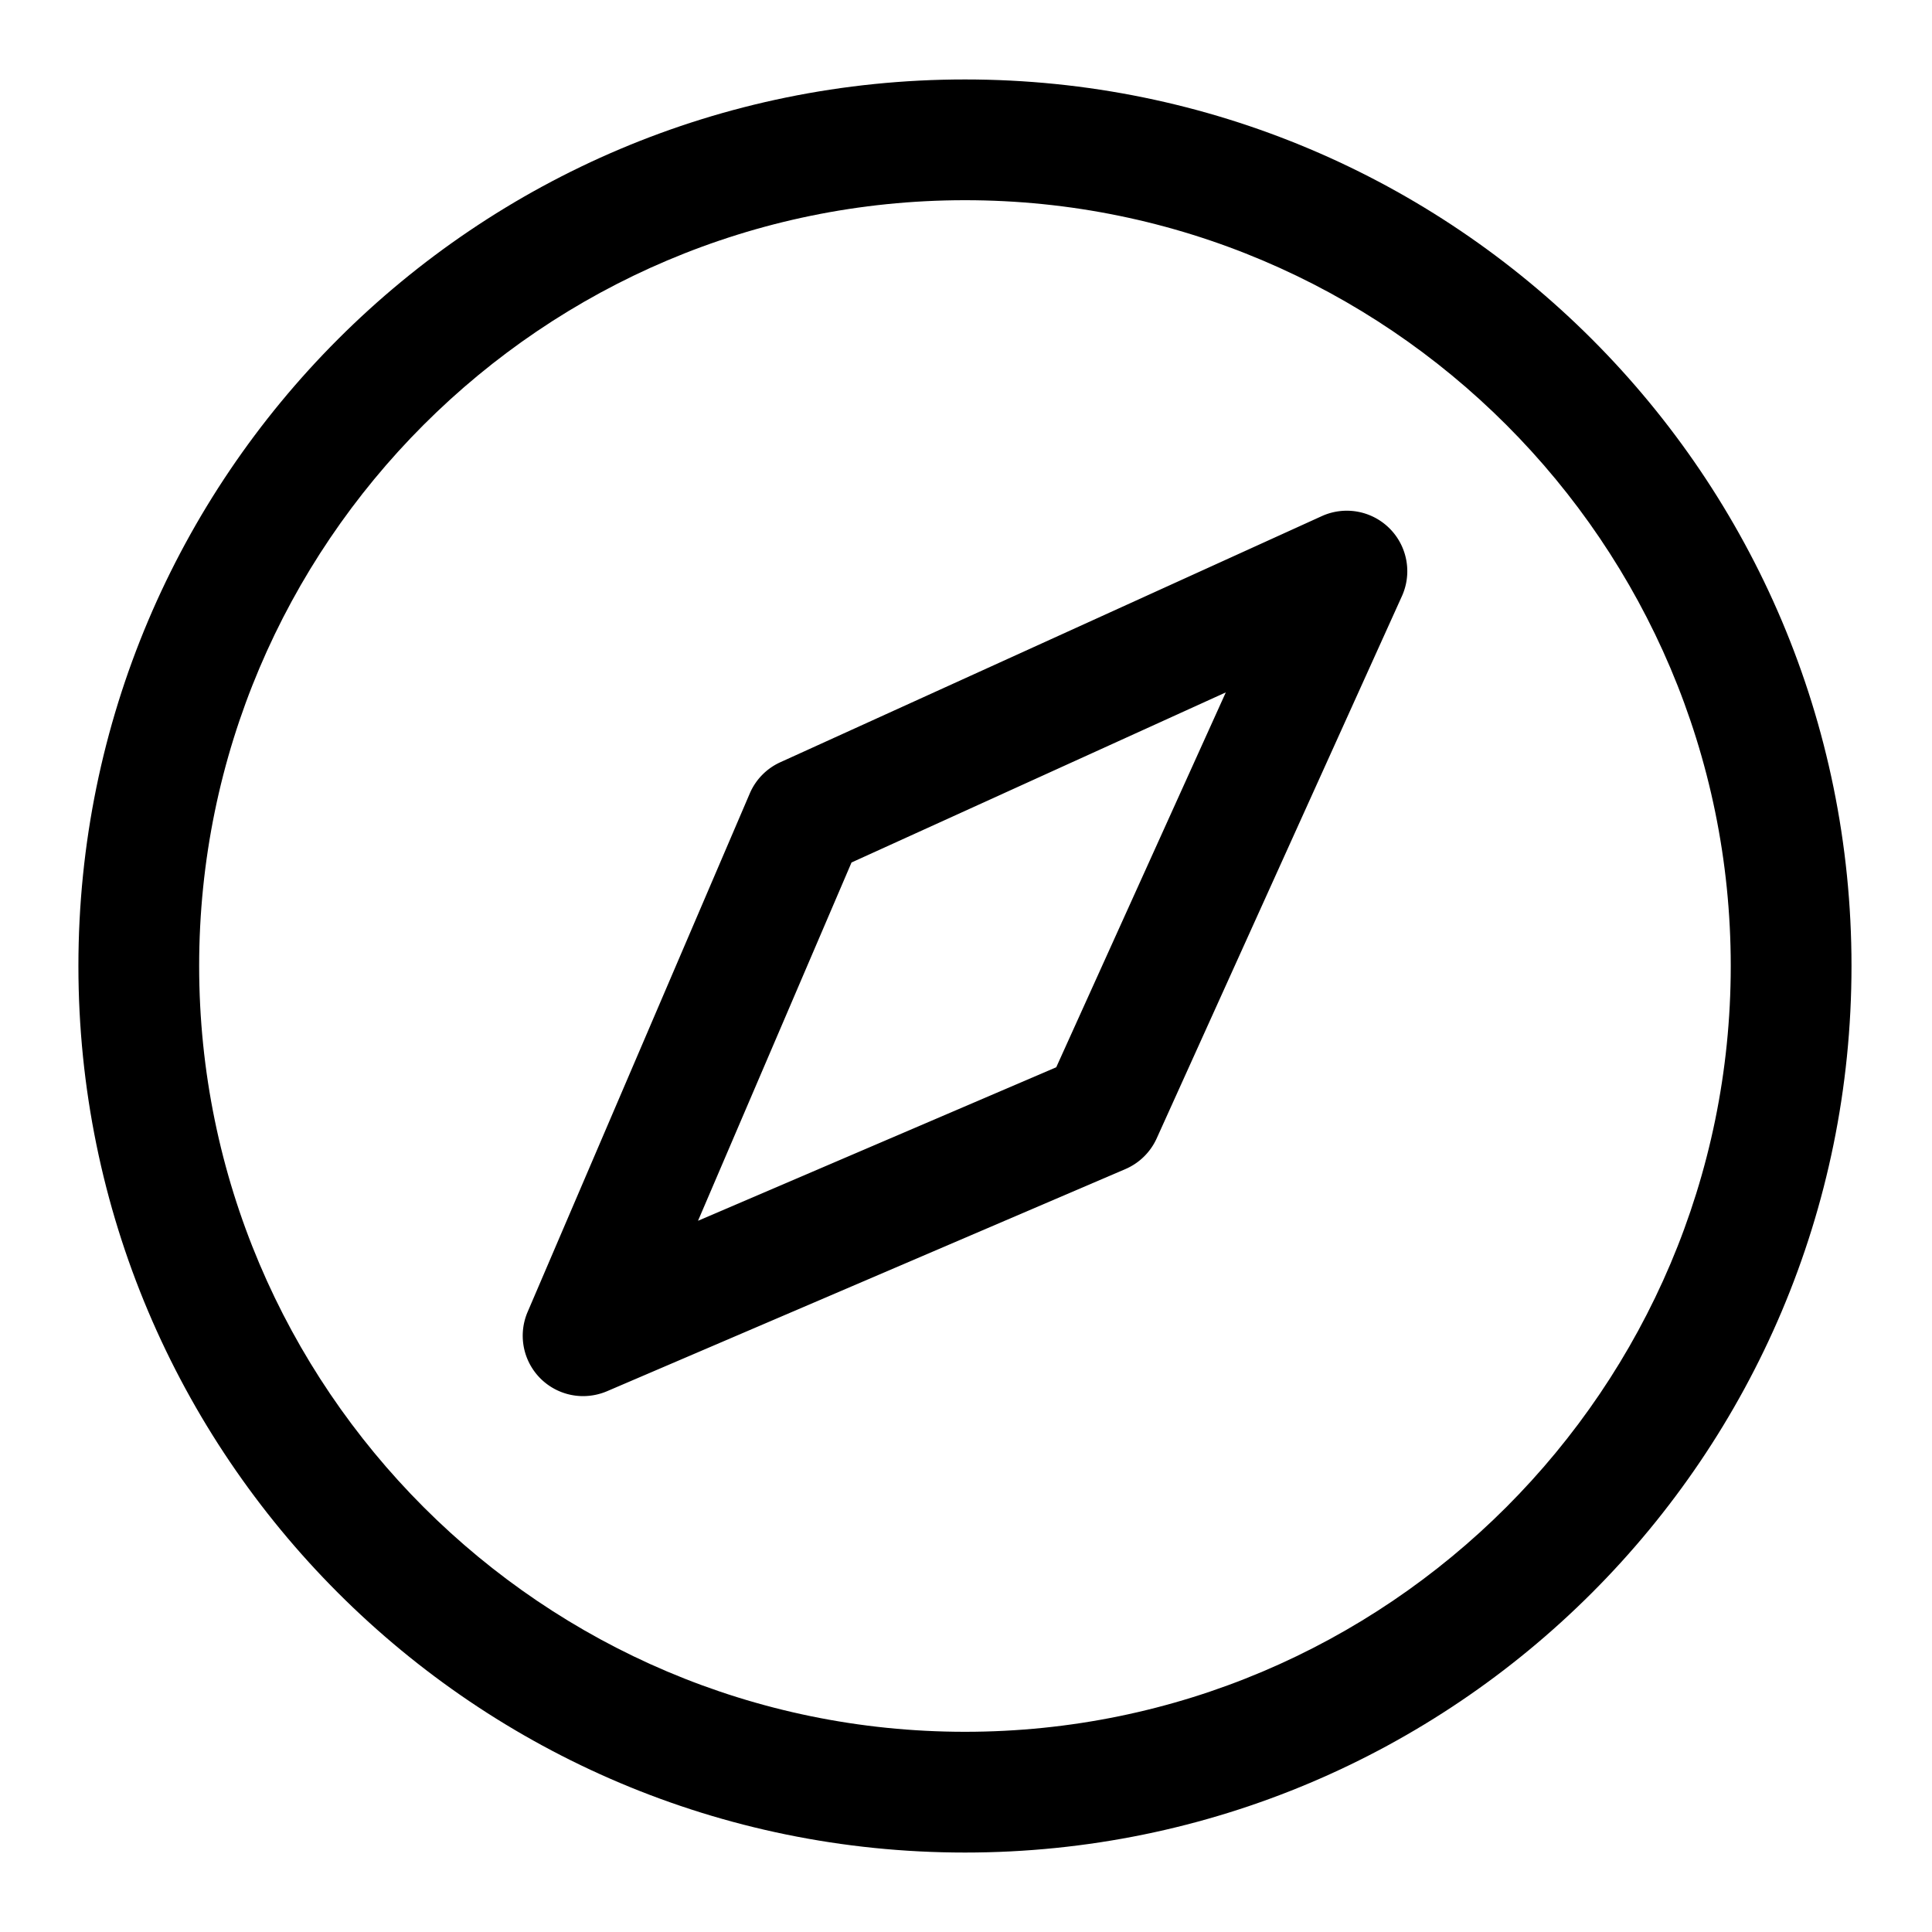 <?xml version="1.0" standalone="no"?><!DOCTYPE svg PUBLIC "-//W3C//DTD SVG 1.1//EN" "http://www.w3.org/Graphics/SVG/1.1/DTD/svg11.dtd"><svg t="1718081275360" class="icon" viewBox="0 0 1024 1024" version="1.1" xmlns="http://www.w3.org/2000/svg" p-id="1114" xmlns:xlink="http://www.w3.org/1999/xlink" width="200" height="200"><path d="M511.467 106.112C735.253 106.112 917.333 288.192 917.333 511.979c0 223.829-182.08 405.909-405.867 405.909-223.808 0-405.909-182.08-405.909-405.909C105.536 288.213 287.637 106.112 511.467 106.112m0-64c-259.541 0-469.909 210.368-469.909 469.867 0 259.584 210.368 469.909 469.909 469.909C770.965 981.888 981.333 771.563 981.333 511.979c0.043-259.477-210.368-469.867-469.867-469.867z" p-id="1115"></path><path d="M309.056 739.968a32 32 0 0 1-29.419-44.587l117.76-274.837a32 32 0 0 1 16.171-16.533l287.104-130.496a32.064 32.064 0 0 1 42.432 42.325l-130.048 287.552a32.107 32.107 0 0 1-16.555 16.235l-274.837 117.781a32.64 32.64 0 0 1-12.608 2.56z m142.272-282.837l-81.365 189.909 189.867-81.365 89.877-198.699-198.379 90.155z" p-id="1116"></path></svg>